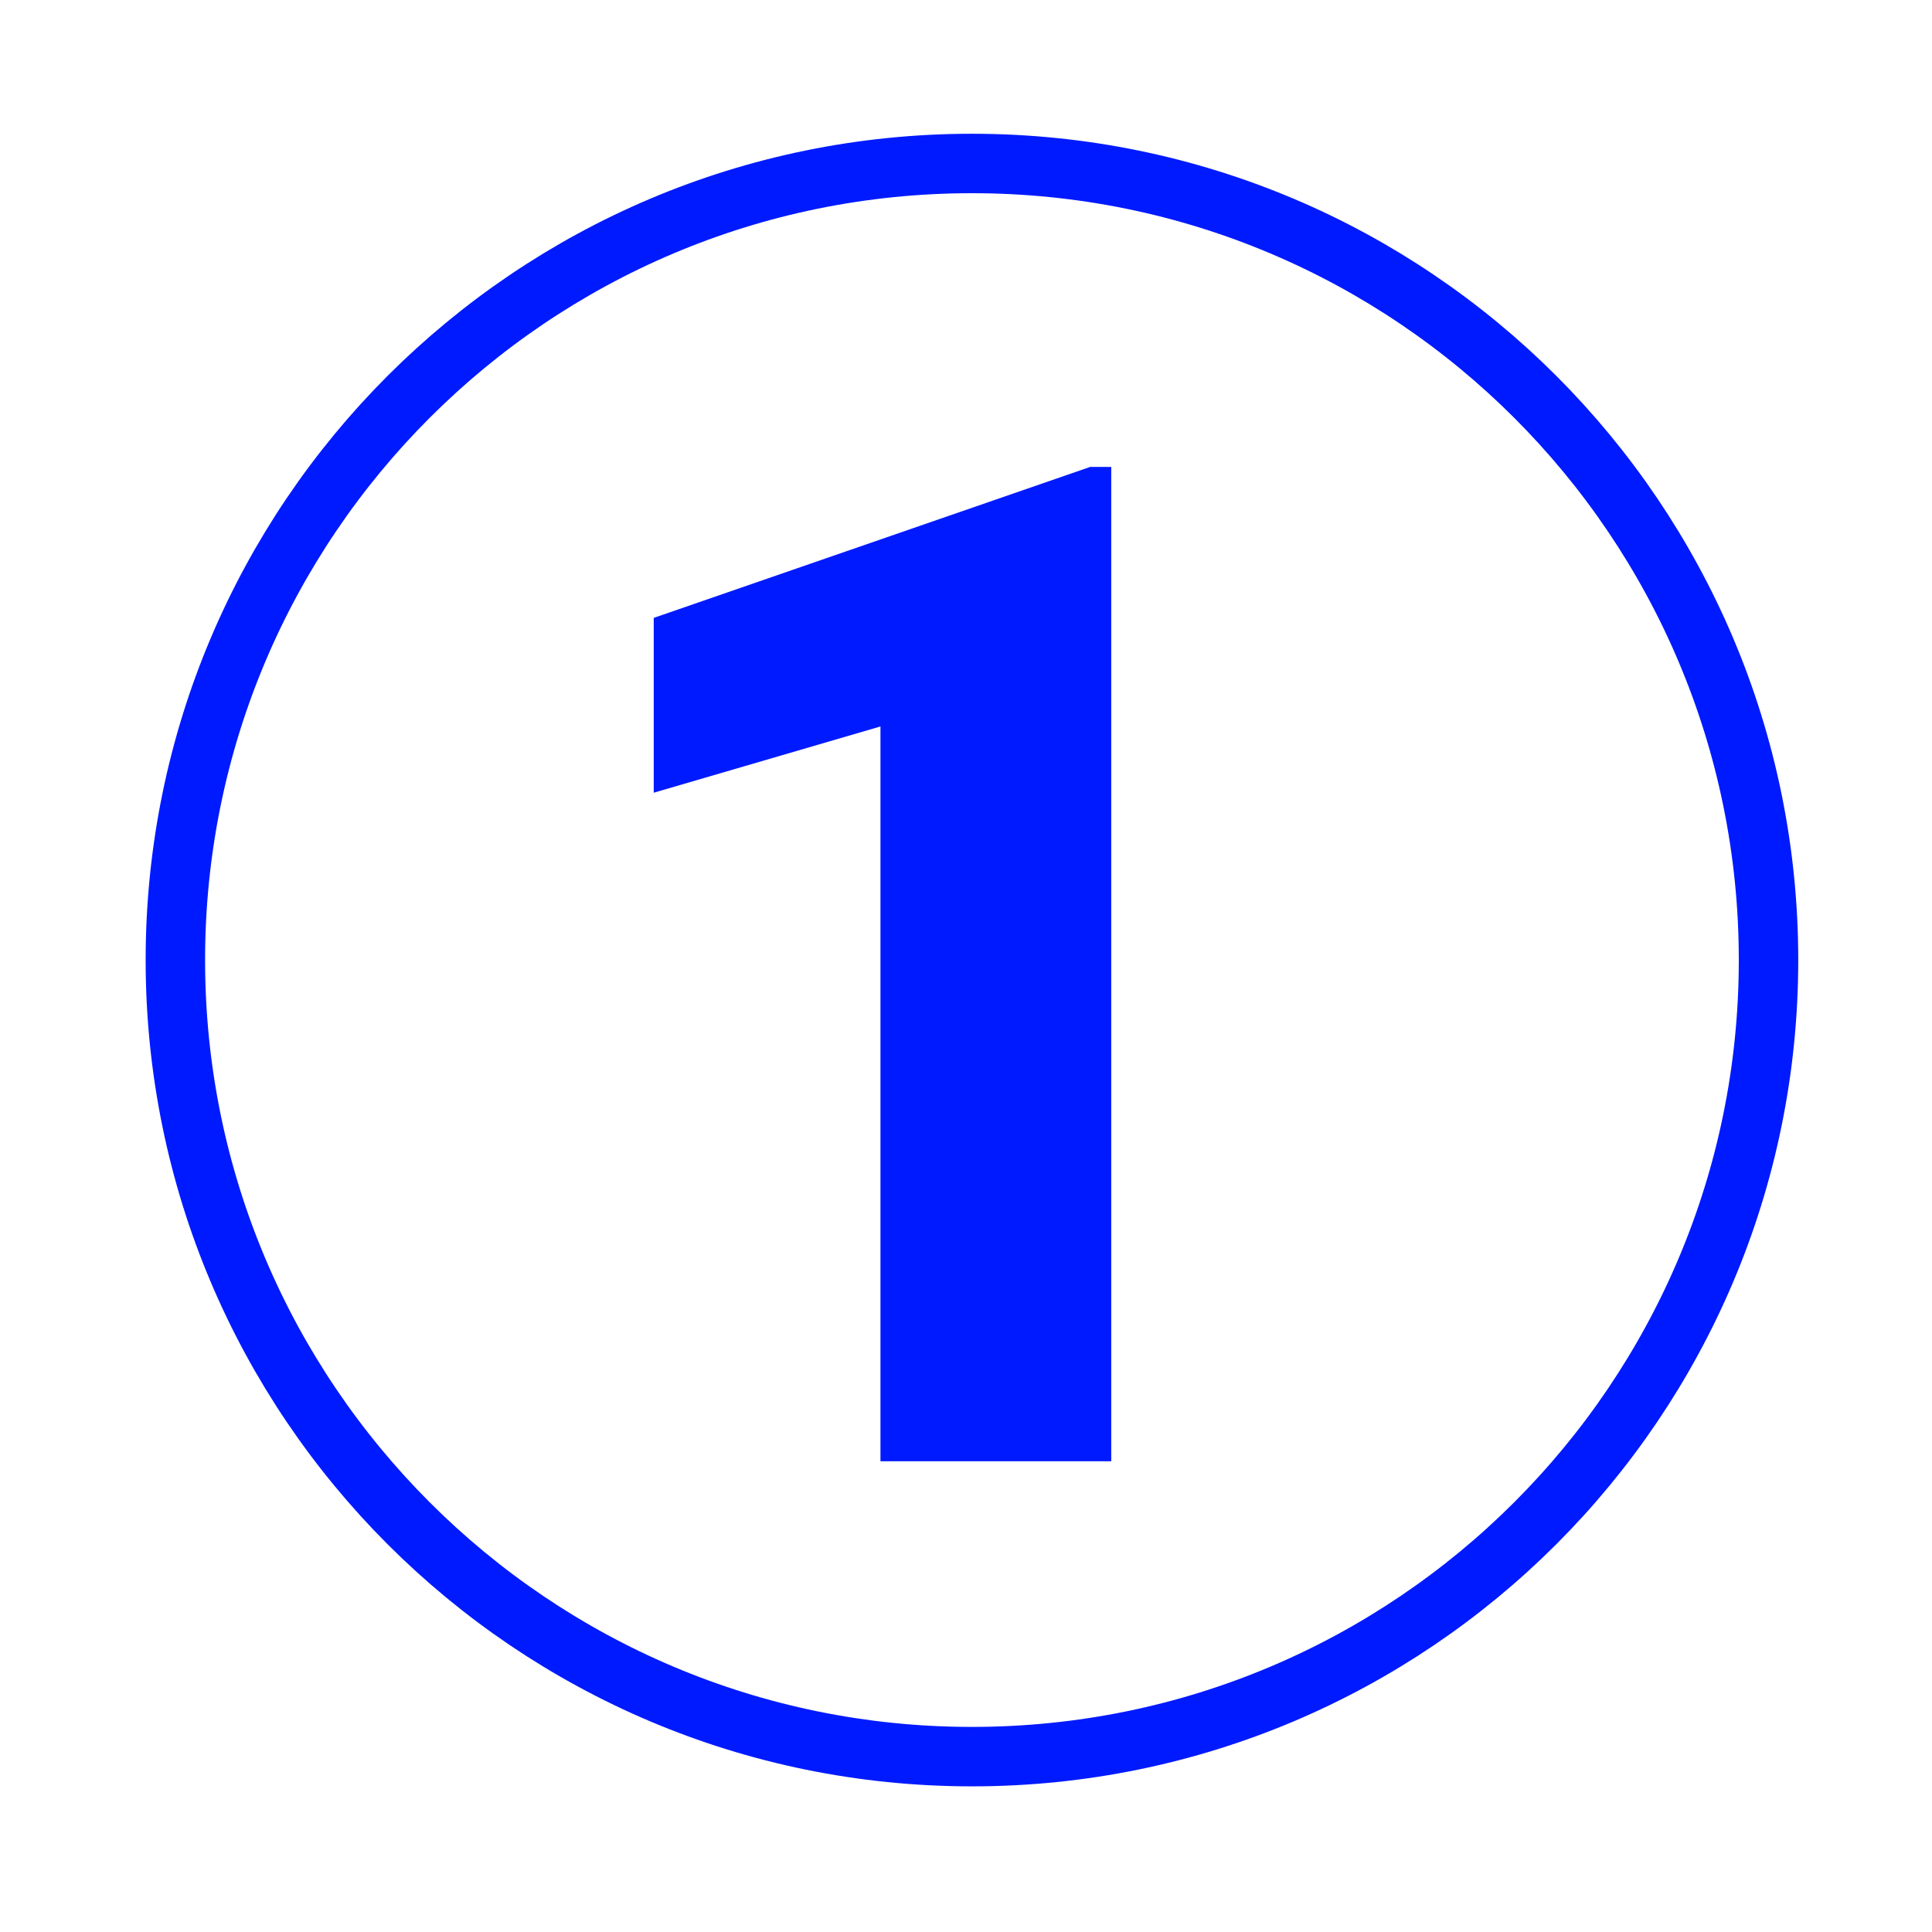 <svg width="65" height="65" viewBox="0 0 65 65" fill="none" xmlns="http://www.w3.org/2000/svg">
<g filter="url(#filter0_d)">
<path d="M37.387 45.163H29.622V20.441L21.994 22.67V16.788L36.675 11.71H37.387V45.163Z" fill="#001AFF"/>
<path d="M32.7 55.1C47.501 55.1 59.5 43.101 59.5 28.3C59.5 13.499 47.501 1.5 32.7 1.5C17.899 1.5 5.9 13.499 5.9 28.3C5.9 43.101 17.899 55.1 32.7 55.1Z" stroke="#001AFF" stroke-width="2" stroke-miterlimit="10"/>
</g>
<defs>
<filter id="filter0_d" x="0" y="0" width="65" height="65" filterUnits="userSpaceOnUse" color-interpolation-filters="sRGB">
<feFlood flood-opacity="0" result="BackgroundImageFix"/>
<feColorMatrix in="SourceAlpha" type="matrix" values="0 0 0 0 0 0 0 0 0 0 0 0 0 0 0 0 0 0 127 0"/>
<feOffset dy="4"/>
<feGaussianBlur stdDeviation="2"/>
<feColorMatrix type="matrix" values="0 0 0 0 0 0 0 0 0 0 0 0 0 0 0 0 0 0 0.25 0"/>
<feBlend mode="normal" in2="BackgroundImageFix" result="effect1_dropShadow"/>
<feBlend mode="normal" in="SourceGraphic" in2="effect1_dropShadow" result="shape"/>
</filter>
</defs>
</svg>
